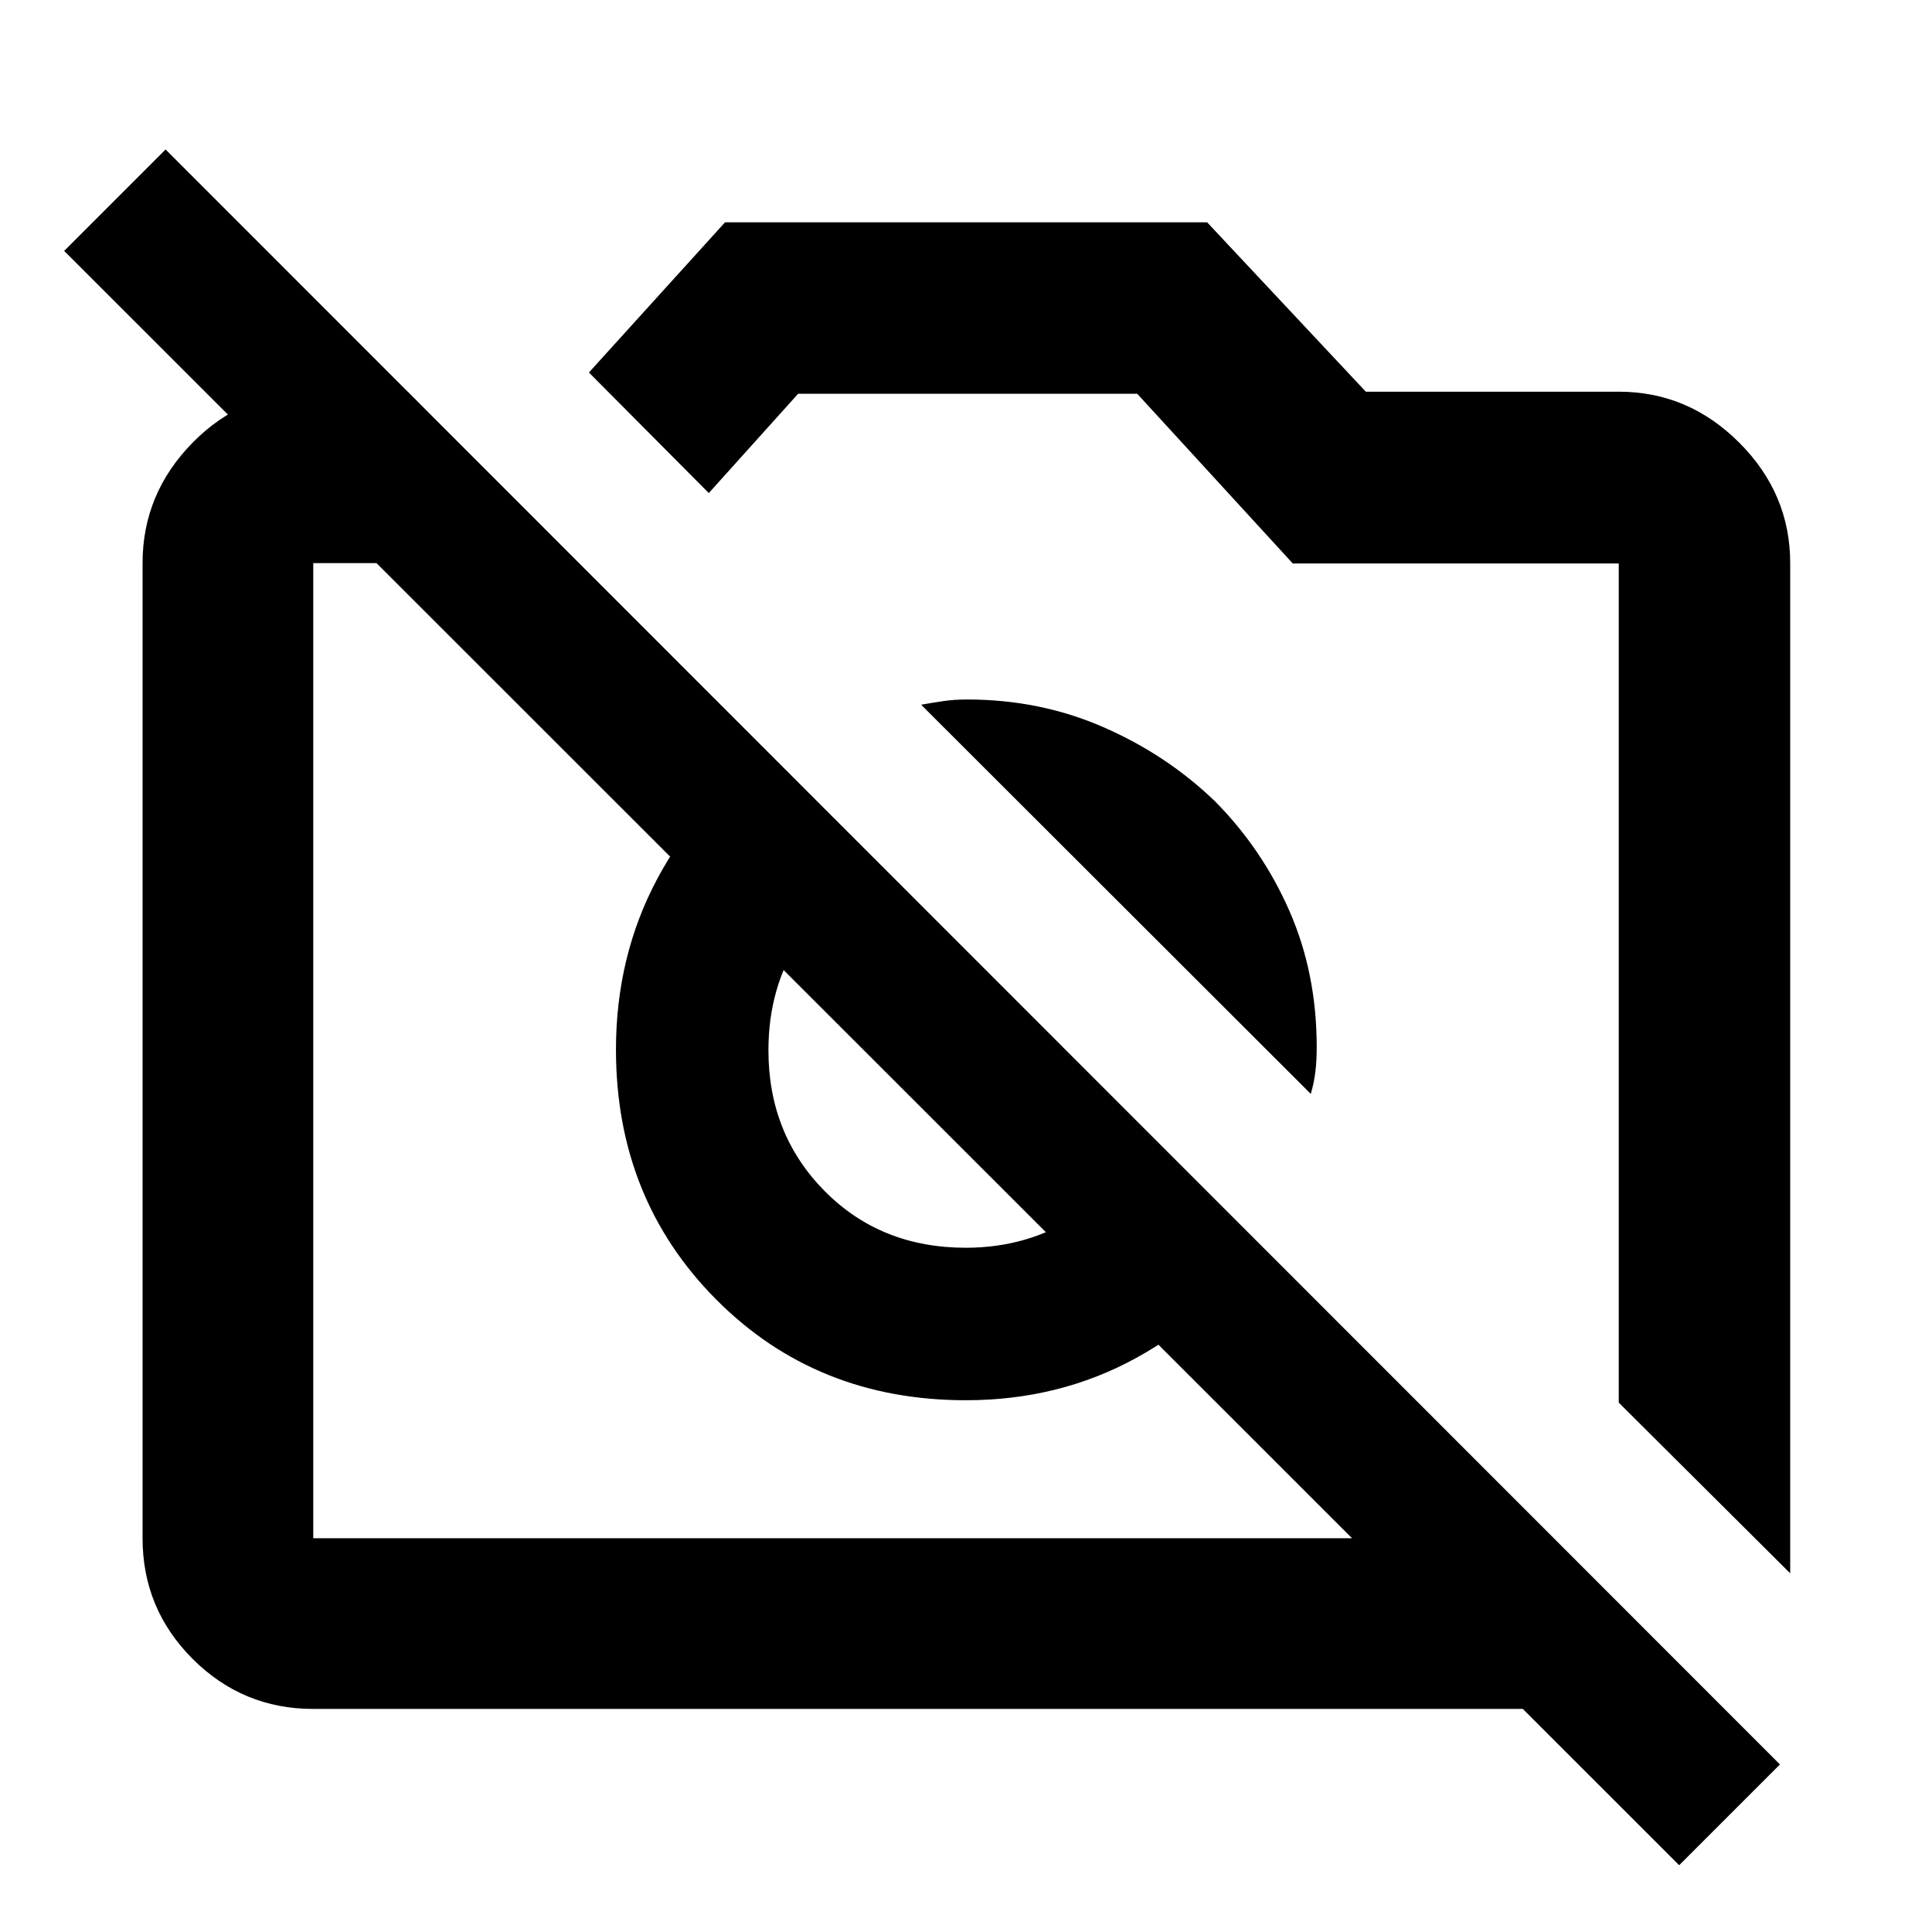 <svg xmlns="http://www.w3.org/2000/svg" height="40" viewBox="0 -960 960 960" width="40"><path d="m889.54-178.23-85.19-84.81v-416.97H642.38l-77.31-84.34H396.59L352.2-715l-59.57-59.91 67.64-74.63h239.54l78.86 84.17h125.68q34.55 0 59.87 25.32t25.32 59.87v501.95Zm-733.89 67.39q-35.06 0-59.94-24.87-24.87-24.88-24.87-59.94v-484.53q0-34.55 24.87-59.87 24.88-25.32 59.94-25.32h46.99l84.82 85.19H155.65v484.53h616l85.19 84.81H155.65Zm470-230.81q-22.9 35.48-61.16 56.45-38.25 20.97-84.55 20.97-74.34 0-124.11-50.1-49.76-50.09-49.76-124.12 0-46.44 20.58-84.98 20.58-38.55 56.17-61.39l56.15 56.49q-25.62 10.95-41.38 34.89-15.76 23.94-15.76 55.33 0 41.66 27.89 69.89Q437.61-340 479.93-340q30.61 0 55-15.78 24.4-15.77 35.24-41.69l55.48 55.82Zm-22.04-220.3q23.57 23.75 37.11 54.63 13.55 30.88 13.55 67.69 0 6.67-.67 12.18t-2.27 11.01L457.7-609.83q5.34-.94 10.85-1.77 5.51-.83 12.02-.83 36.18 0 67.65 13.73 31.48 13.73 55.39 36.75ZM834.37-33.18 31.88-835.33l50.4-50.4L884.44-83.25l-50.07 50.07ZM429.88-438.5Zm148.66-49.79Z"/></svg>